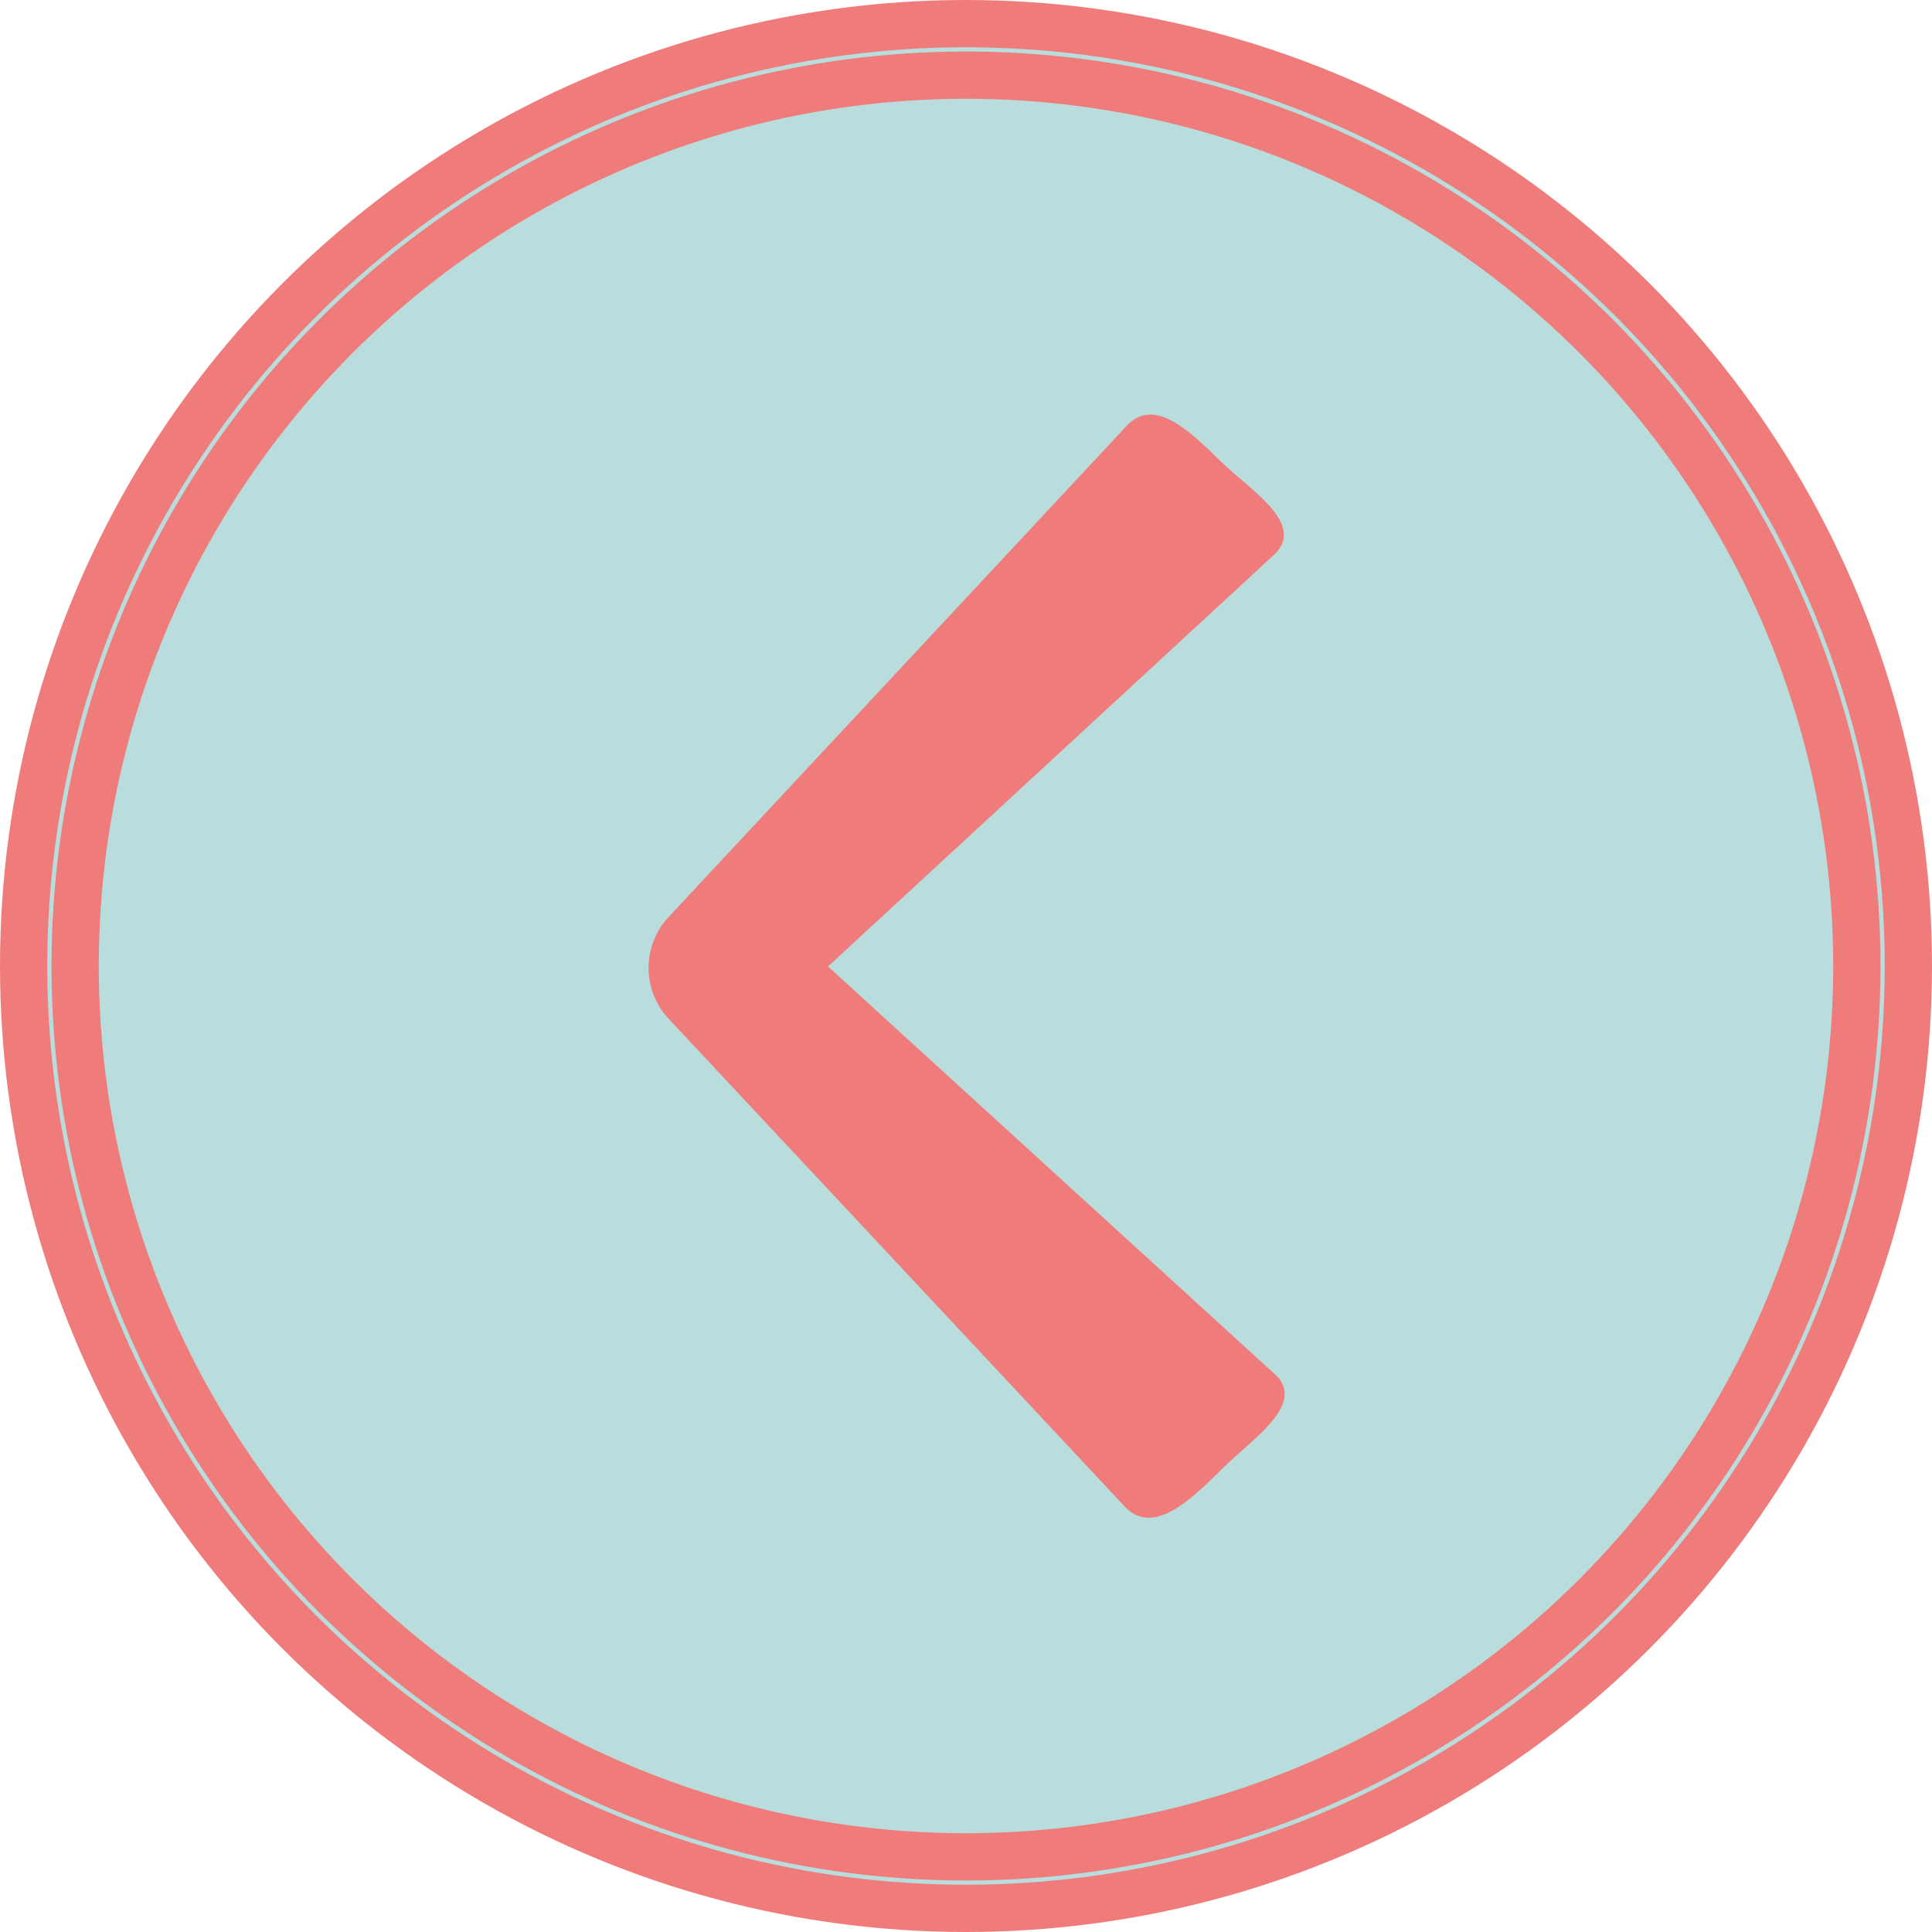 <svg xmlns="http://www.w3.org/2000/svg" viewBox="0 0 40.88 40.88"><defs><style>.cls-1{fill:#b8dddc;stroke:#ef7c7b;stroke-miterlimit:10;}.cls-2{fill:#ef7c7b;}</style></defs><g id="Camada_2" data-name="Camada 2"><g id="Camada_1-2" data-name="Camada 1"><g id="Elipse_8" data-name="Elipse 8"><circle class="cls-1" cx="20.44" cy="20.44" r="19.94"/><circle class="cls-1" cx="20.44" cy="20.44" r="18.85"/></g><path id="Icon_ionic-ios-arrow-back" data-name="Icon ionic-ios-arrow-back" class="cls-2" d="M17.52,20.45,27,29.1c.62.62-.49,1.34-1.11,1.95s-1.45,1.47-2.07.85L14.16,21.57a1.58,1.58,0,0,1,0-2.18L23.85,9c.6-.63,1.39.19,2,.78S27.59,11.06,27,11.7"/></g></g></svg>